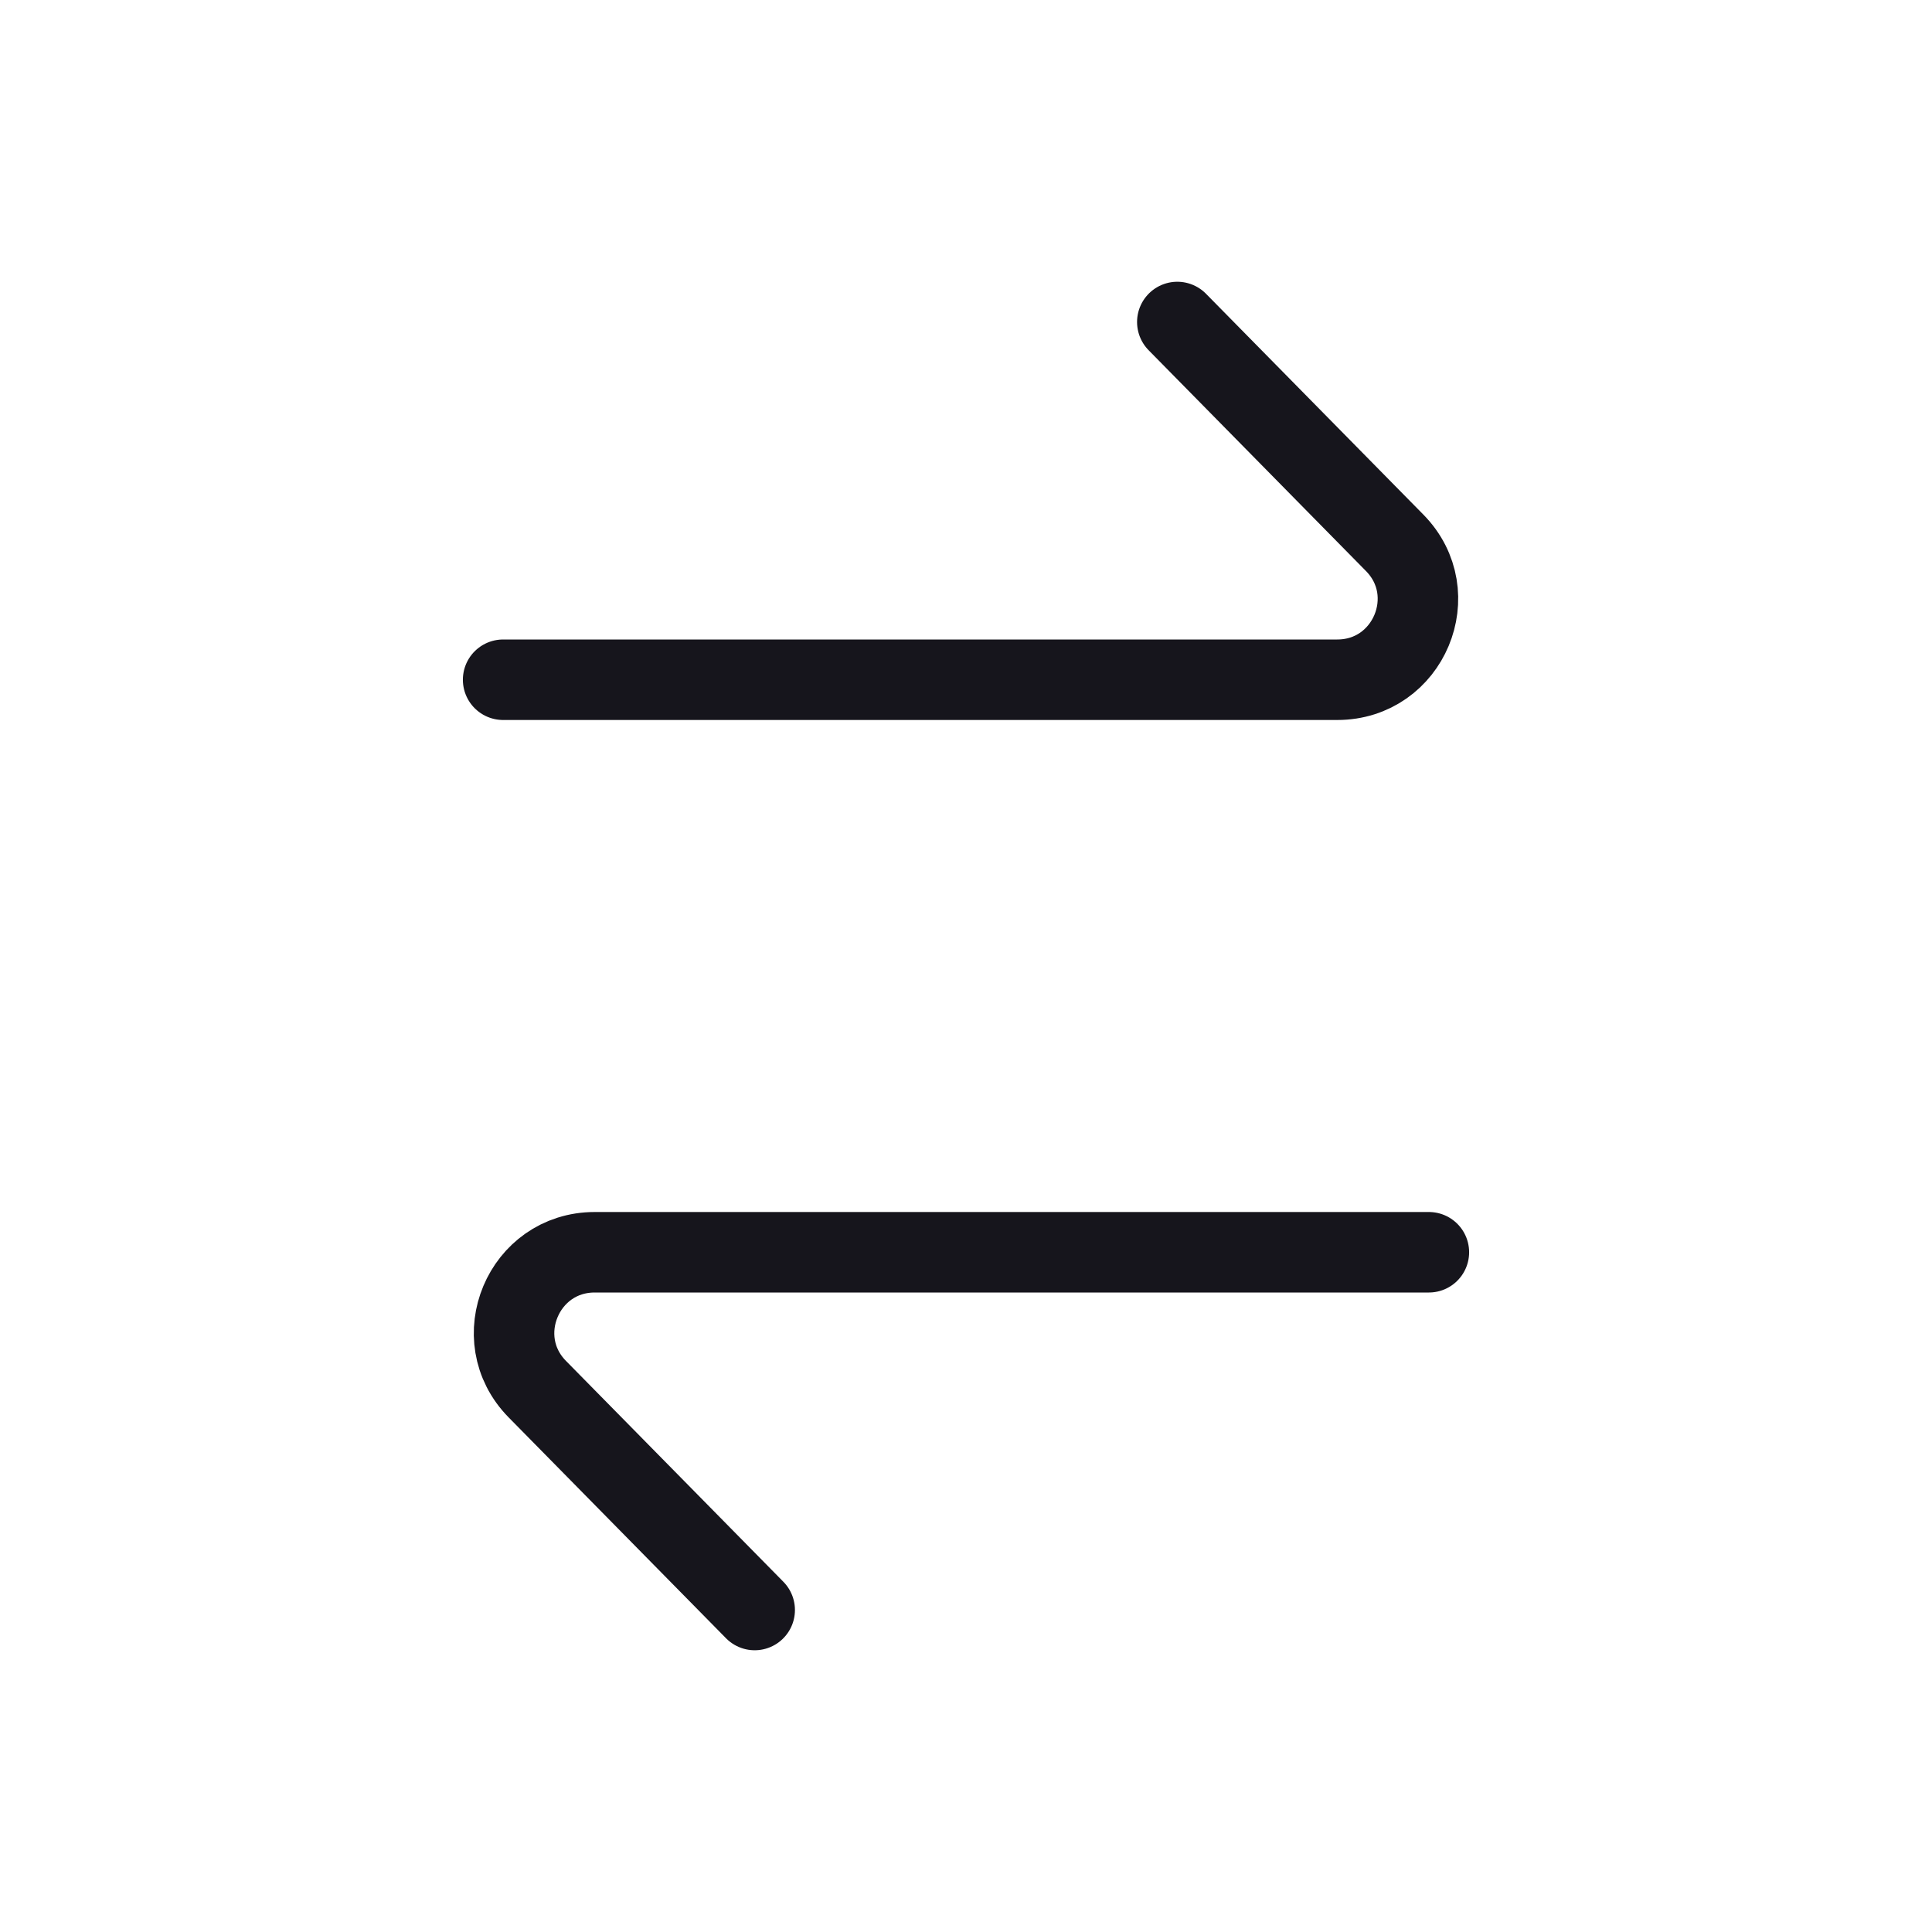 <svg width="24" height="24" viewBox="0 0 24 24" fill="none" xmlns="http://www.w3.org/2000/svg">
<path d="M6.25 8.444L16.612 8.444C17.5 8.444 17.947 7.375 17.325 6.743L14.625 4M17.75 15.556H7.388C6.5 15.556 6.053 16.625 6.675 17.257L9.375 20" stroke="#16151C" stroke-miterlimit="1.02" stroke-linecap="round" stroke-linejoin="round"/>
</svg>
